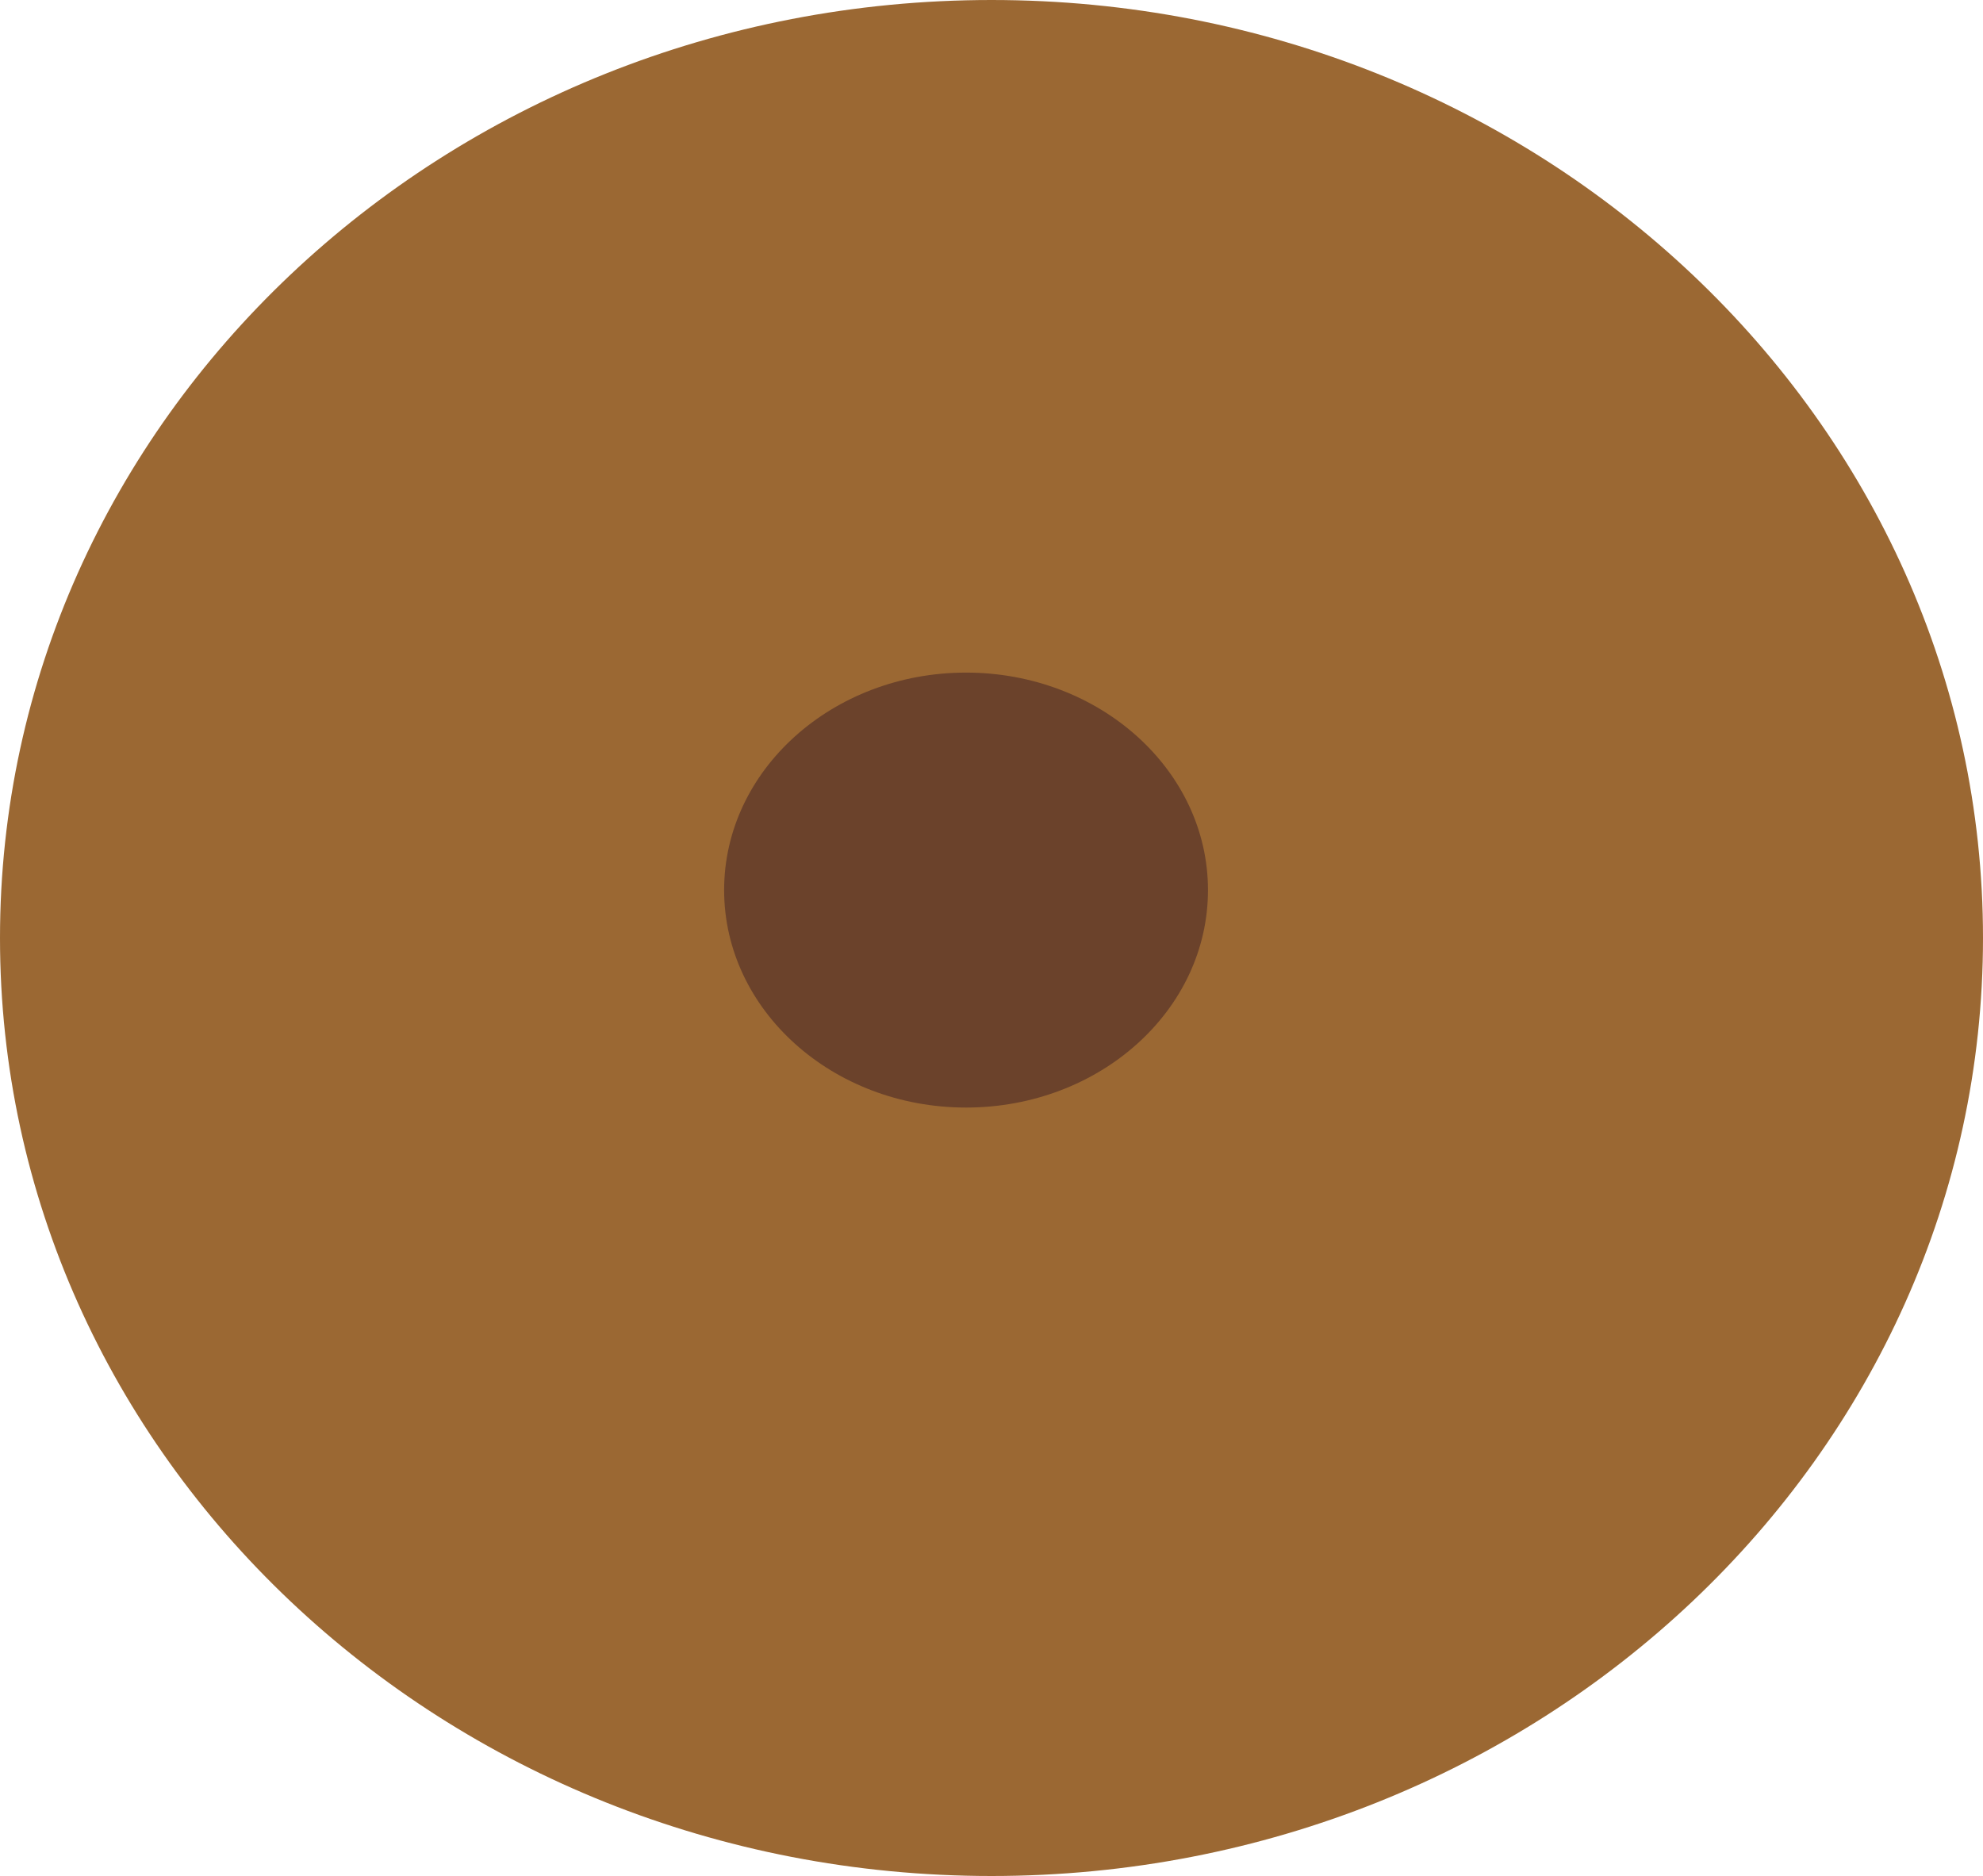 <?xml version="1.0" encoding="UTF-8"?><svg id="b" xmlns="http://www.w3.org/2000/svg" width="60" height="56.76" viewBox="0 0 60 56.76"><defs><style>.d{fill:#6b422b;}.d,.e{stroke-width:0px;}.e{fill:#9b6833;}</style></defs><g id="c"><path class="e" d="m60,28.38c0,15.67-13.43,28.38-30,28.38S0,44.05,0,28.38,13.43,0,30,0s30,12.71,30,28.38Z"/><path class="d" d="m36.55,26.93c0,3.64-3.28,6.58-7.32,6.58s-7.32-2.95-7.32-6.58,3.28-6.58,7.32-6.58,7.32,2.95,7.32,6.58Z"/></g></svg>